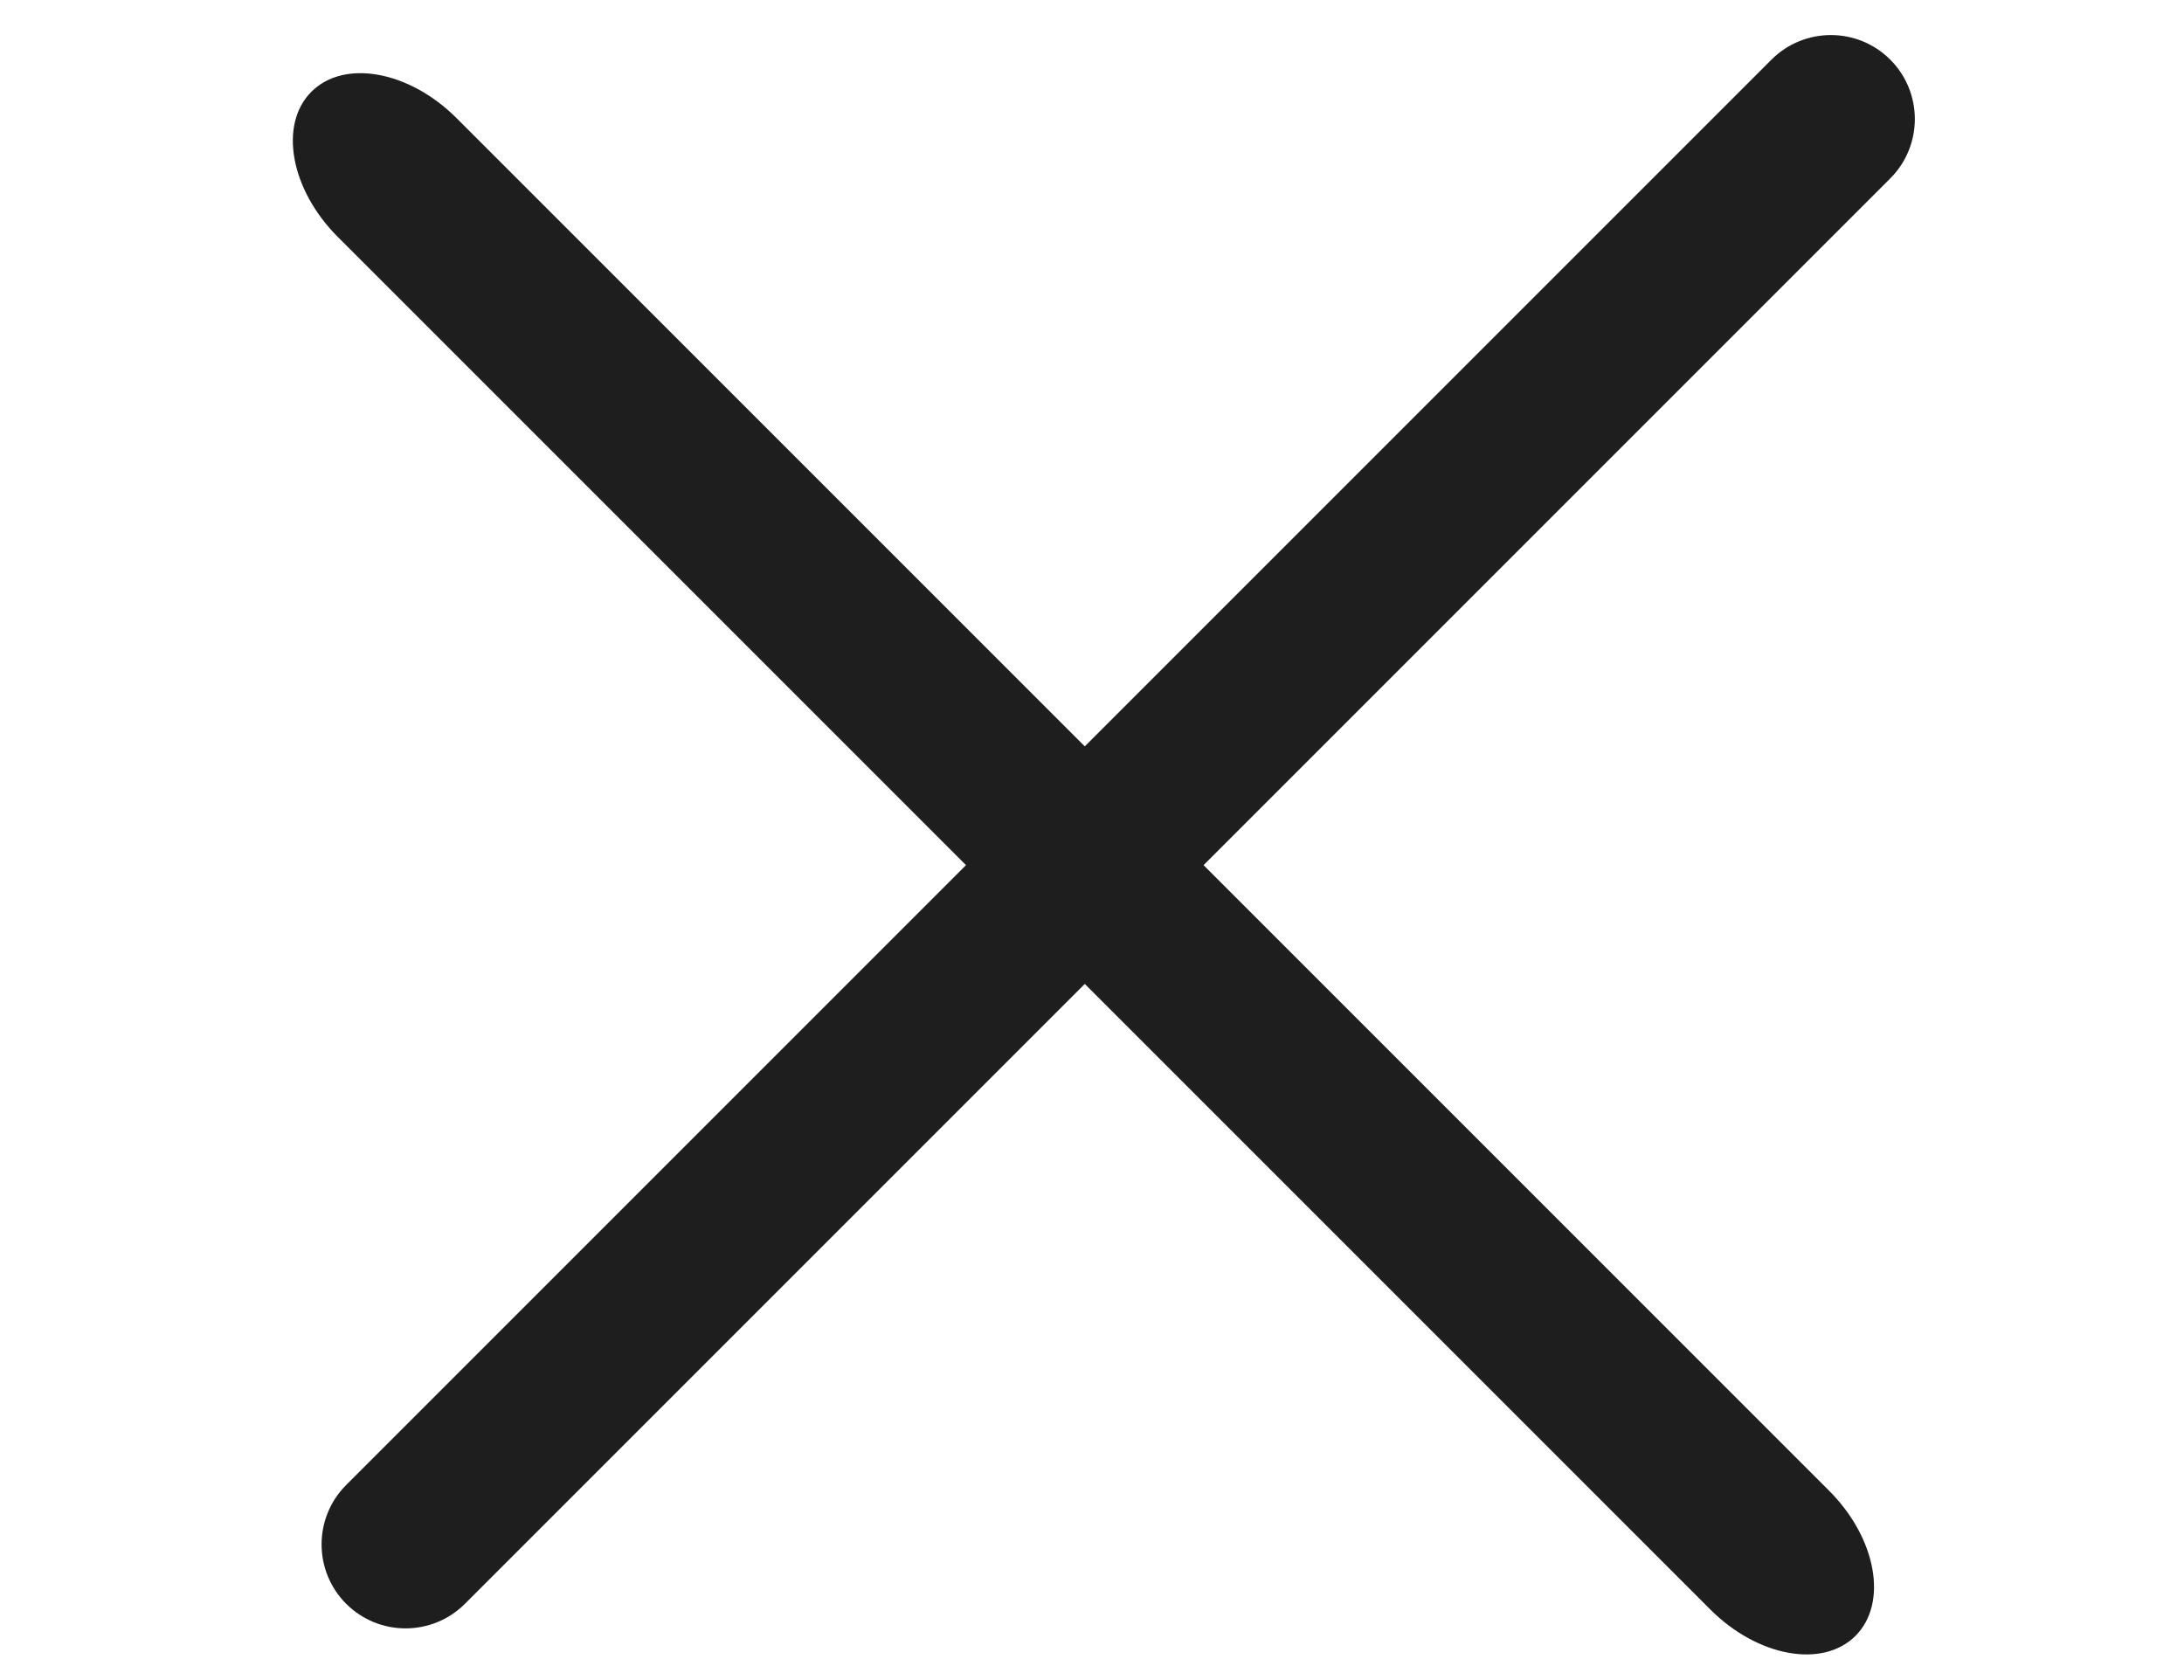 <svg viewBox="0 0 26 20" xmlns="http://www.w3.org/2000/svg" xmlns:xlink="http://www.w3.org/1999/xlink" width="26" height="20" fill="none" customFrame="#000000">
	<rect id="Component 53" width="26" height="20" x="0" y="0" />
	<g id="Group 7">
		<path id="Vector 1 (Stroke)" d="M0 1C0 0.448 0.448 0 1 0L25 0C25.552 0 26 0.448 26 1C26 1.552 25.552 2 25 2L1 2C0.448 2 0 1.552 0 1Z" fill="rgb(30.812,30.812,30.812)" fill-rule="evenodd" transform="matrix(0.707,-0.707,0.707,0.707,3.414,18.385)" />
		<path id="Vector 3 (Stroke)" d="M0 1C0 0.448 0.647 0 1.444 0L24.556 0C25.353 0 26 0.448 26 1C26 1.552 25.353 2 24.556 2L1.444 2C0.647 2 0 1.552 0 1Z" fill="rgb(30.812,30.812,30.812)" fill-rule="evenodd" transform="matrix(0.707,0.707,-0.707,0.707,4.414,0.385)" />
	</g>
</svg>
